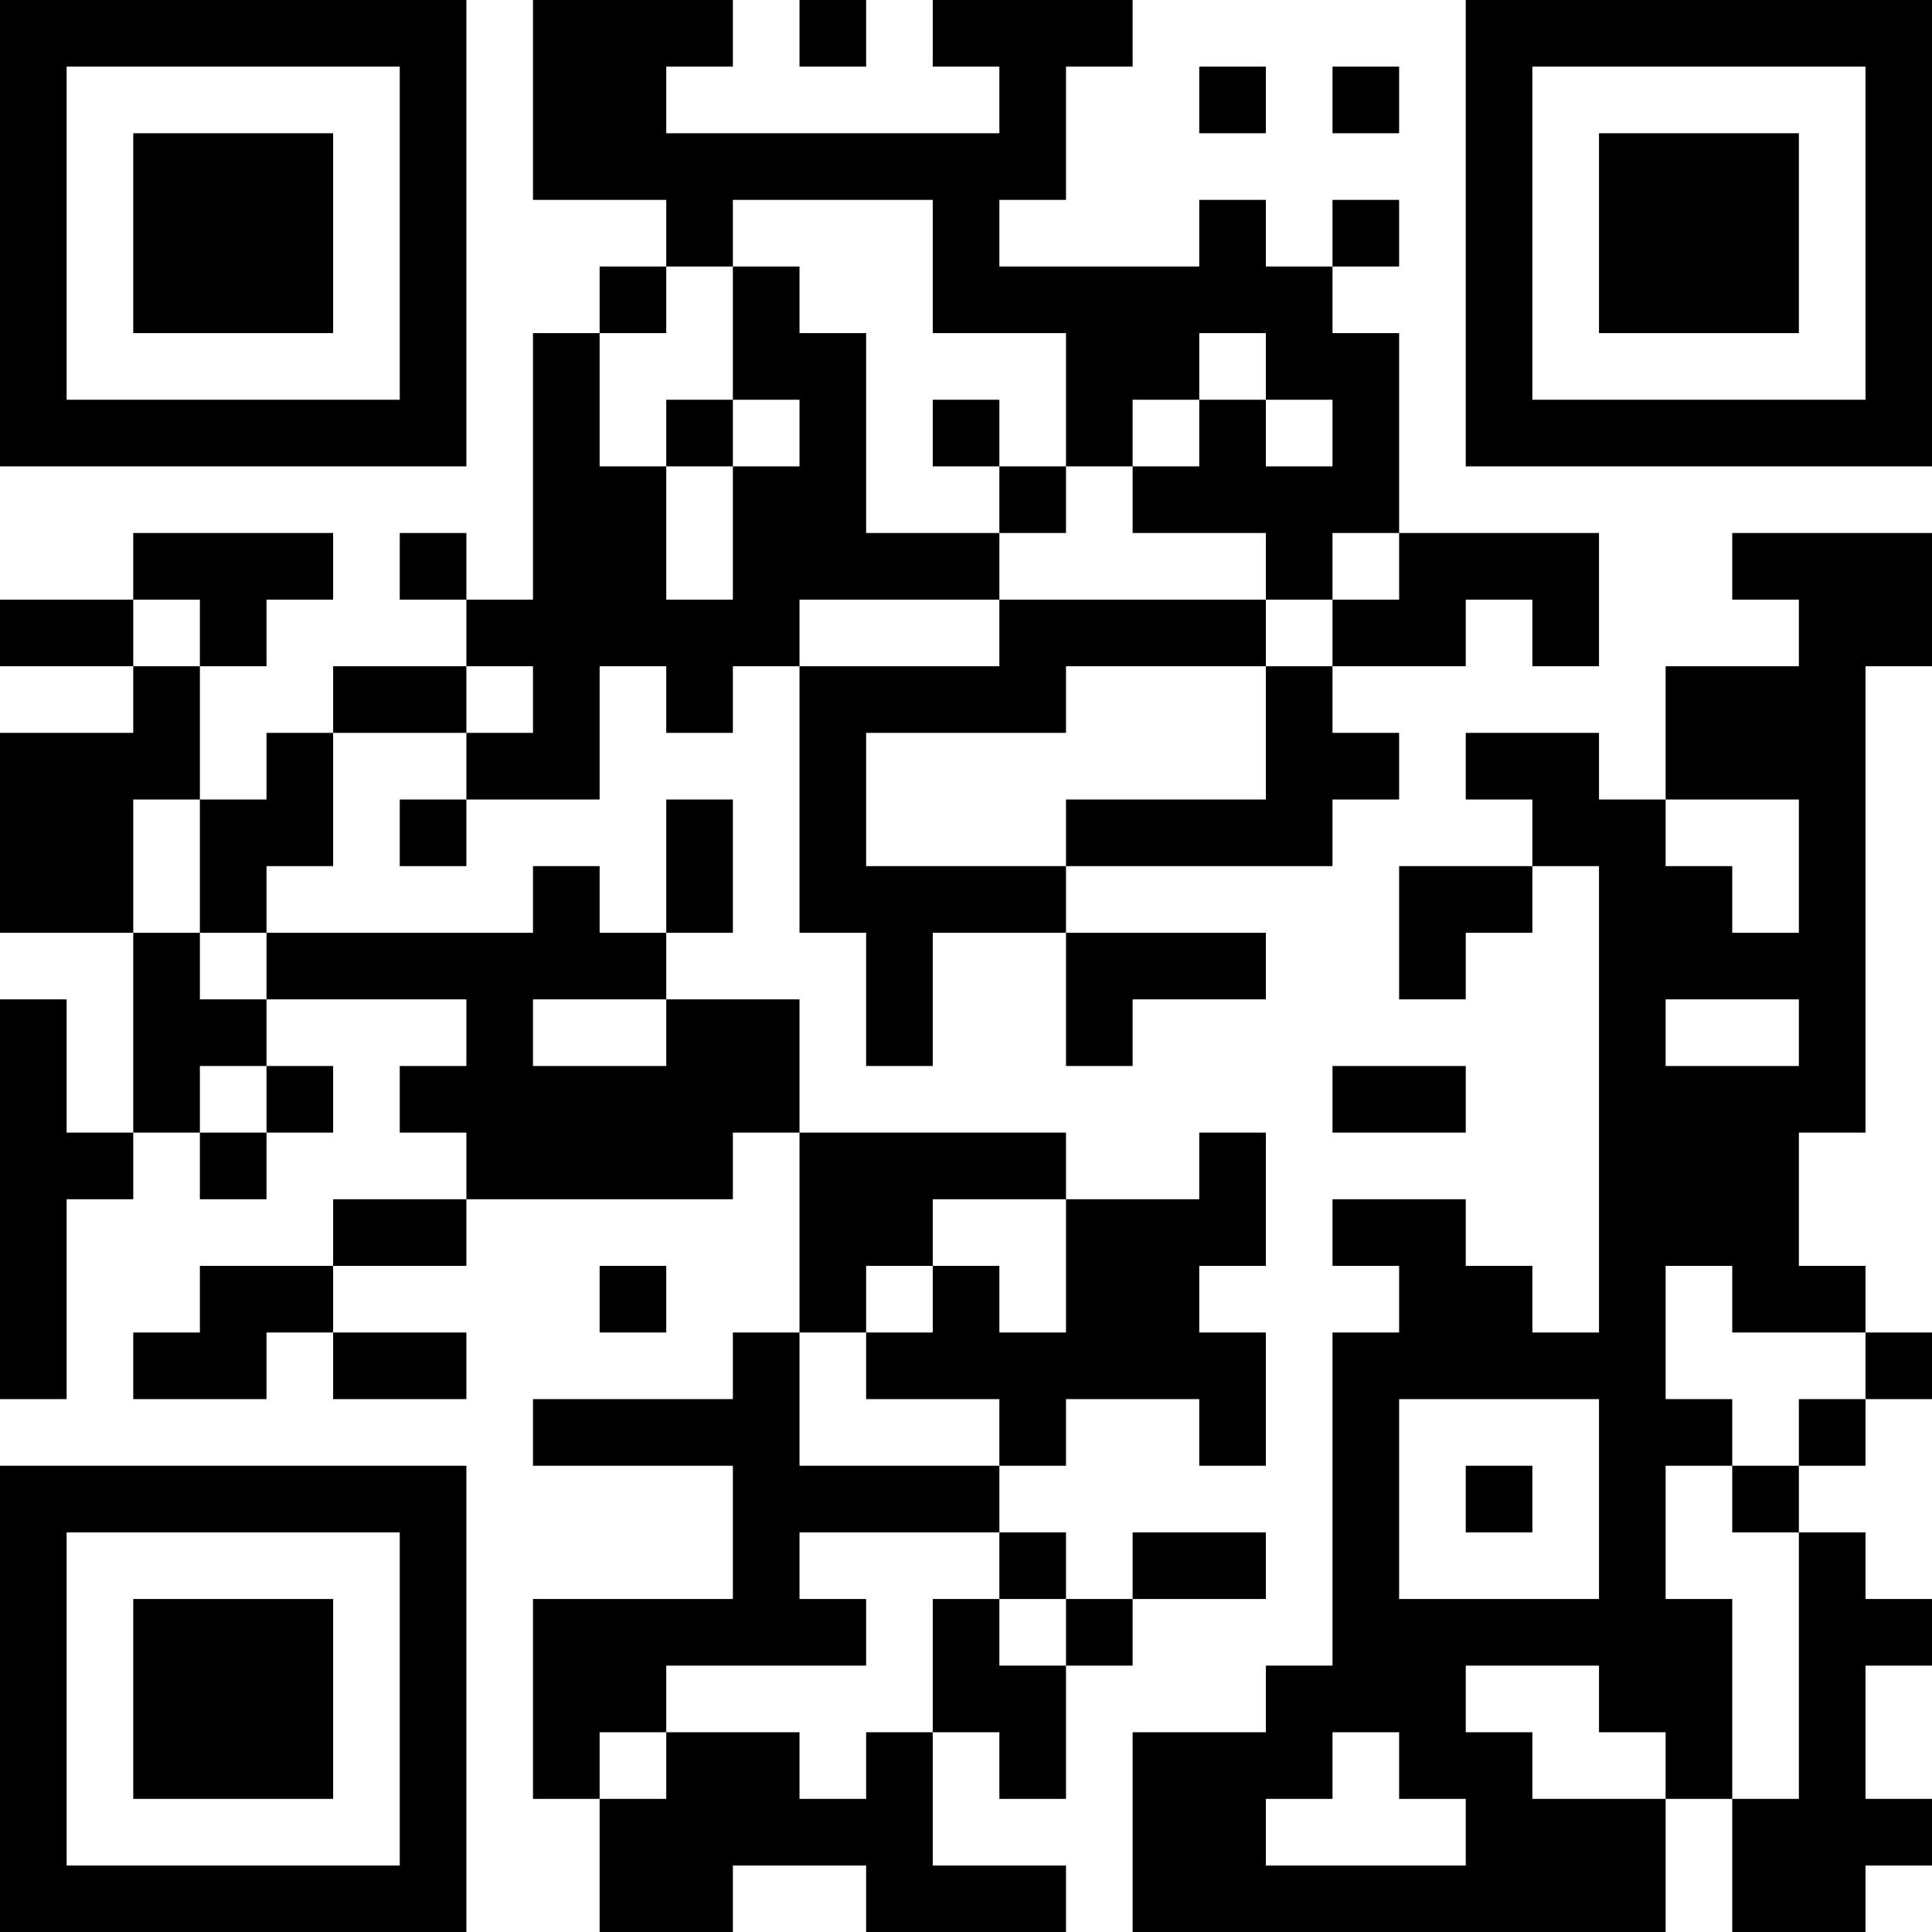<?xml version="1.0" encoding="UTF-8"?>
<svg xmlns="http://www.w3.org/2000/svg" version="1.1" width="200" height="200" viewBox="0 0 200 200"><rect x="0" y="0" width="200" height="200" fill="#ffffff"/><g transform="scale(6.897)"><g transform="translate(0,0)"><path fill-rule="evenodd" d="M8 0L8 3L10 3L10 4L9 4L9 5L8 5L8 9L7 9L7 8L6 8L6 9L7 9L7 10L5 10L5 11L4 11L4 12L3 12L3 10L4 10L4 9L5 9L5 8L2 8L2 9L0 9L0 10L2 10L2 11L0 11L0 14L2 14L2 17L1 17L1 15L0 15L0 21L1 21L1 18L2 18L2 17L3 17L3 18L4 18L4 17L5 17L5 16L4 16L4 15L7 15L7 16L6 16L6 17L7 17L7 18L5 18L5 19L3 19L3 20L2 20L2 21L4 21L4 20L5 20L5 21L7 21L7 20L5 20L5 19L7 19L7 18L11 18L11 17L12 17L12 20L11 20L11 21L8 21L8 22L11 22L11 24L8 24L8 27L9 27L9 29L11 29L11 28L13 28L13 29L16 29L16 28L14 28L14 26L15 26L15 27L16 27L16 25L17 25L17 24L19 24L19 23L17 23L17 24L16 24L16 23L15 23L15 22L16 22L16 21L18 21L18 22L19 22L19 20L18 20L18 19L19 19L19 17L18 17L18 18L16 18L16 17L12 17L12 15L10 15L10 14L11 14L11 12L10 12L10 14L9 14L9 13L8 13L8 14L4 14L4 13L5 13L5 11L7 11L7 12L6 12L6 13L7 13L7 12L9 12L9 10L10 10L10 11L11 11L11 10L12 10L12 14L13 14L13 16L14 16L14 14L16 14L16 16L17 16L17 15L19 15L19 14L16 14L16 13L20 13L20 12L21 12L21 11L20 11L20 10L22 10L22 9L23 9L23 10L24 10L24 8L21 8L21 5L20 5L20 4L21 4L21 3L20 3L20 4L19 4L19 3L18 3L18 4L15 4L15 3L16 3L16 1L17 1L17 0L14 0L14 1L15 1L15 2L10 2L10 1L11 1L11 0ZM12 0L12 1L13 1L13 0ZM18 1L18 2L19 2L19 1ZM20 1L20 2L21 2L21 1ZM11 3L11 4L10 4L10 5L9 5L9 7L10 7L10 9L11 9L11 7L12 7L12 6L11 6L11 4L12 4L12 5L13 5L13 8L15 8L15 9L12 9L12 10L15 10L15 9L19 9L19 10L16 10L16 11L13 11L13 13L16 13L16 12L19 12L19 10L20 10L20 9L21 9L21 8L20 8L20 9L19 9L19 8L17 8L17 7L18 7L18 6L19 6L19 7L20 7L20 6L19 6L19 5L18 5L18 6L17 6L17 7L16 7L16 5L14 5L14 3ZM10 6L10 7L11 7L11 6ZM14 6L14 7L15 7L15 8L16 8L16 7L15 7L15 6ZM26 8L26 9L27 9L27 10L25 10L25 12L24 12L24 11L22 11L22 12L23 12L23 13L21 13L21 15L22 15L22 14L23 14L23 13L24 13L24 20L23 20L23 19L22 19L22 18L20 18L20 19L21 19L21 20L20 20L20 25L19 25L19 26L17 26L17 29L25 29L25 27L26 27L26 29L28 29L28 28L29 28L29 27L28 27L28 25L29 25L29 24L28 24L28 23L27 23L27 22L28 22L28 21L29 21L29 20L28 20L28 19L27 19L27 17L28 17L28 10L29 10L29 8ZM2 9L2 10L3 10L3 9ZM7 10L7 11L8 11L8 10ZM2 12L2 14L3 14L3 15L4 15L4 14L3 14L3 12ZM25 12L25 13L26 13L26 14L27 14L27 12ZM8 15L8 16L10 16L10 15ZM25 15L25 16L27 16L27 15ZM3 16L3 17L4 17L4 16ZM20 16L20 17L22 17L22 16ZM14 18L14 19L13 19L13 20L12 20L12 22L15 22L15 21L13 21L13 20L14 20L14 19L15 19L15 20L16 20L16 18ZM9 19L9 20L10 20L10 19ZM25 19L25 21L26 21L26 22L25 22L25 24L26 24L26 27L27 27L27 23L26 23L26 22L27 22L27 21L28 21L28 20L26 20L26 19ZM21 21L21 24L24 24L24 21ZM22 22L22 23L23 23L23 22ZM12 23L12 24L13 24L13 25L10 25L10 26L9 26L9 27L10 27L10 26L12 26L12 27L13 27L13 26L14 26L14 24L15 24L15 25L16 25L16 24L15 24L15 23ZM22 25L22 26L23 26L23 27L25 27L25 26L24 26L24 25ZM20 26L20 27L19 27L19 28L22 28L22 27L21 27L21 26ZM0 0L0 7L7 7L7 0ZM1 1L1 6L6 6L6 1ZM2 2L2 5L5 5L5 2ZM22 0L22 7L29 7L29 0ZM23 1L23 6L28 6L28 1ZM24 2L24 5L27 5L27 2ZM0 22L0 29L7 29L7 22ZM1 23L1 28L6 28L6 23ZM2 24L2 27L5 27L5 24Z" fill="#000000"/></g></g></svg>
